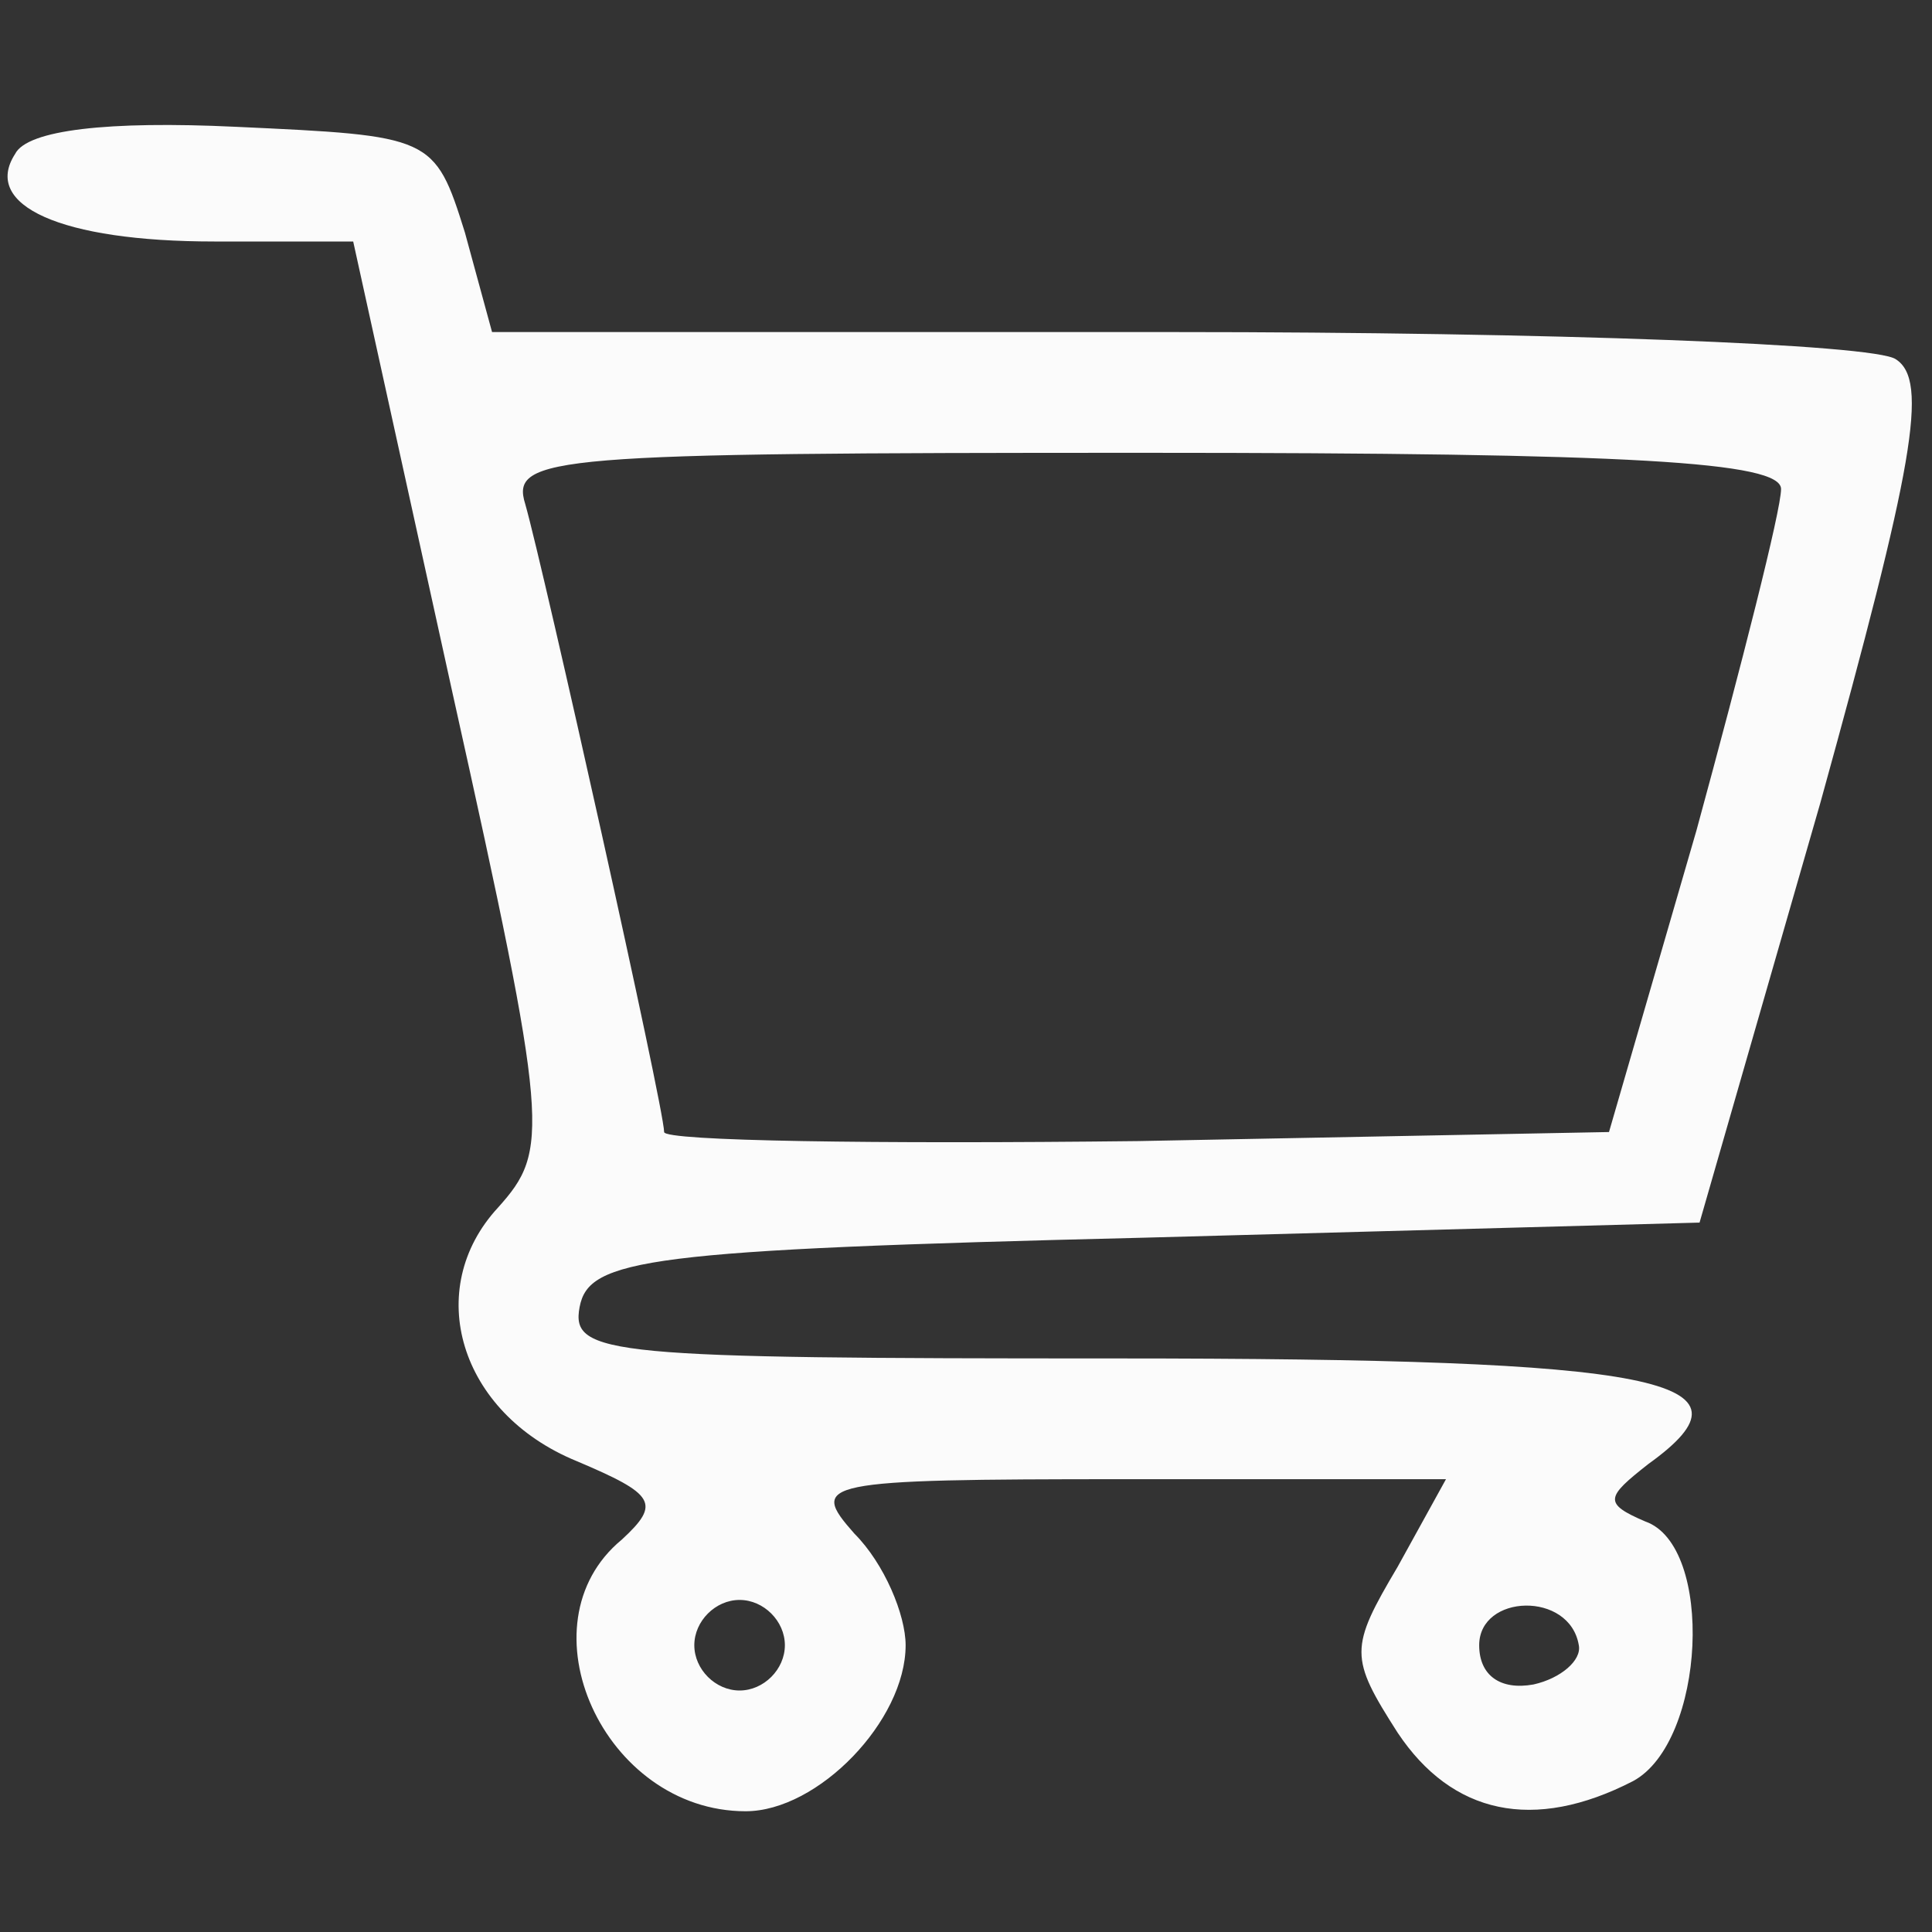 <?xml version="1.0" standalone="no"?>
<!DOCTYPE svg PUBLIC "-//W3C//DTD SVG 20010904//EN"
 "http://www.w3.org/TR/2001/REC-SVG-20010904/DTD/svg10.dtd">
<svg version="1.0" xmlns="http://www.w3.org/2000/svg"
 width="64pt" height="64pt" viewBox="0 0 64 64"
 preserveAspectRatio="xMidYMid meet">

<rect x="0" y="0" width="64" height="64" fill="#333333" stroke="none"/>

<g transform="translate(0,64) scale(0.1,-0.1)"
fill="#fbfbfb" stroke="none">
<path d="M5 589 c-11 -17 15 -29 66 -29 l46 0 33 -150 c32 -144 32 -151 15
-170 -25 -27 -13 -68 26 -84 26 -11 28 -14 15 -26 -34 -28 -6 -90 41 -90 24 0
53 30 53 55 0 10 -7 27 -17 37 -15 17 -12 18 90 18 l106 0 -16 -29 c-16 -27
-16 -30 0 -55 18 -27 45 -33 78 -16 24 13 27 78 4 86 -14 6 -13 8 1 19 39 28
5 35 -177 35 -167 0 -180 1 -177 17 3 16 22 19 187 23 l184 5 40 139 c31 112
36 140 25 147 -7 5 -115 9 -239 9 l-226 0 -9 33 c-10 32 -11 32 -76 35 -42 2
-69 -1 -73 -9z m585 -111 c0 -7 -13 -58 -28 -113 l-29 -100 -156 -3 c-87 -1
-157 0 -157 3 0 8 -40 187 -46 208 -5 16 9 17 205 17 162 0 211 -3 211 -12z
m-330 -383 c0 -8 -7 -15 -15 -15 -8 0 -15 7 -15 15 0 8 7 15 15 15 8 0 15 -7
15 -15z m263 0 c1 -5 -6 -11 -15 -13 -11 -2 -18 3 -18 13 0 17 30 18 33 0z"/>
</g>
</svg>
